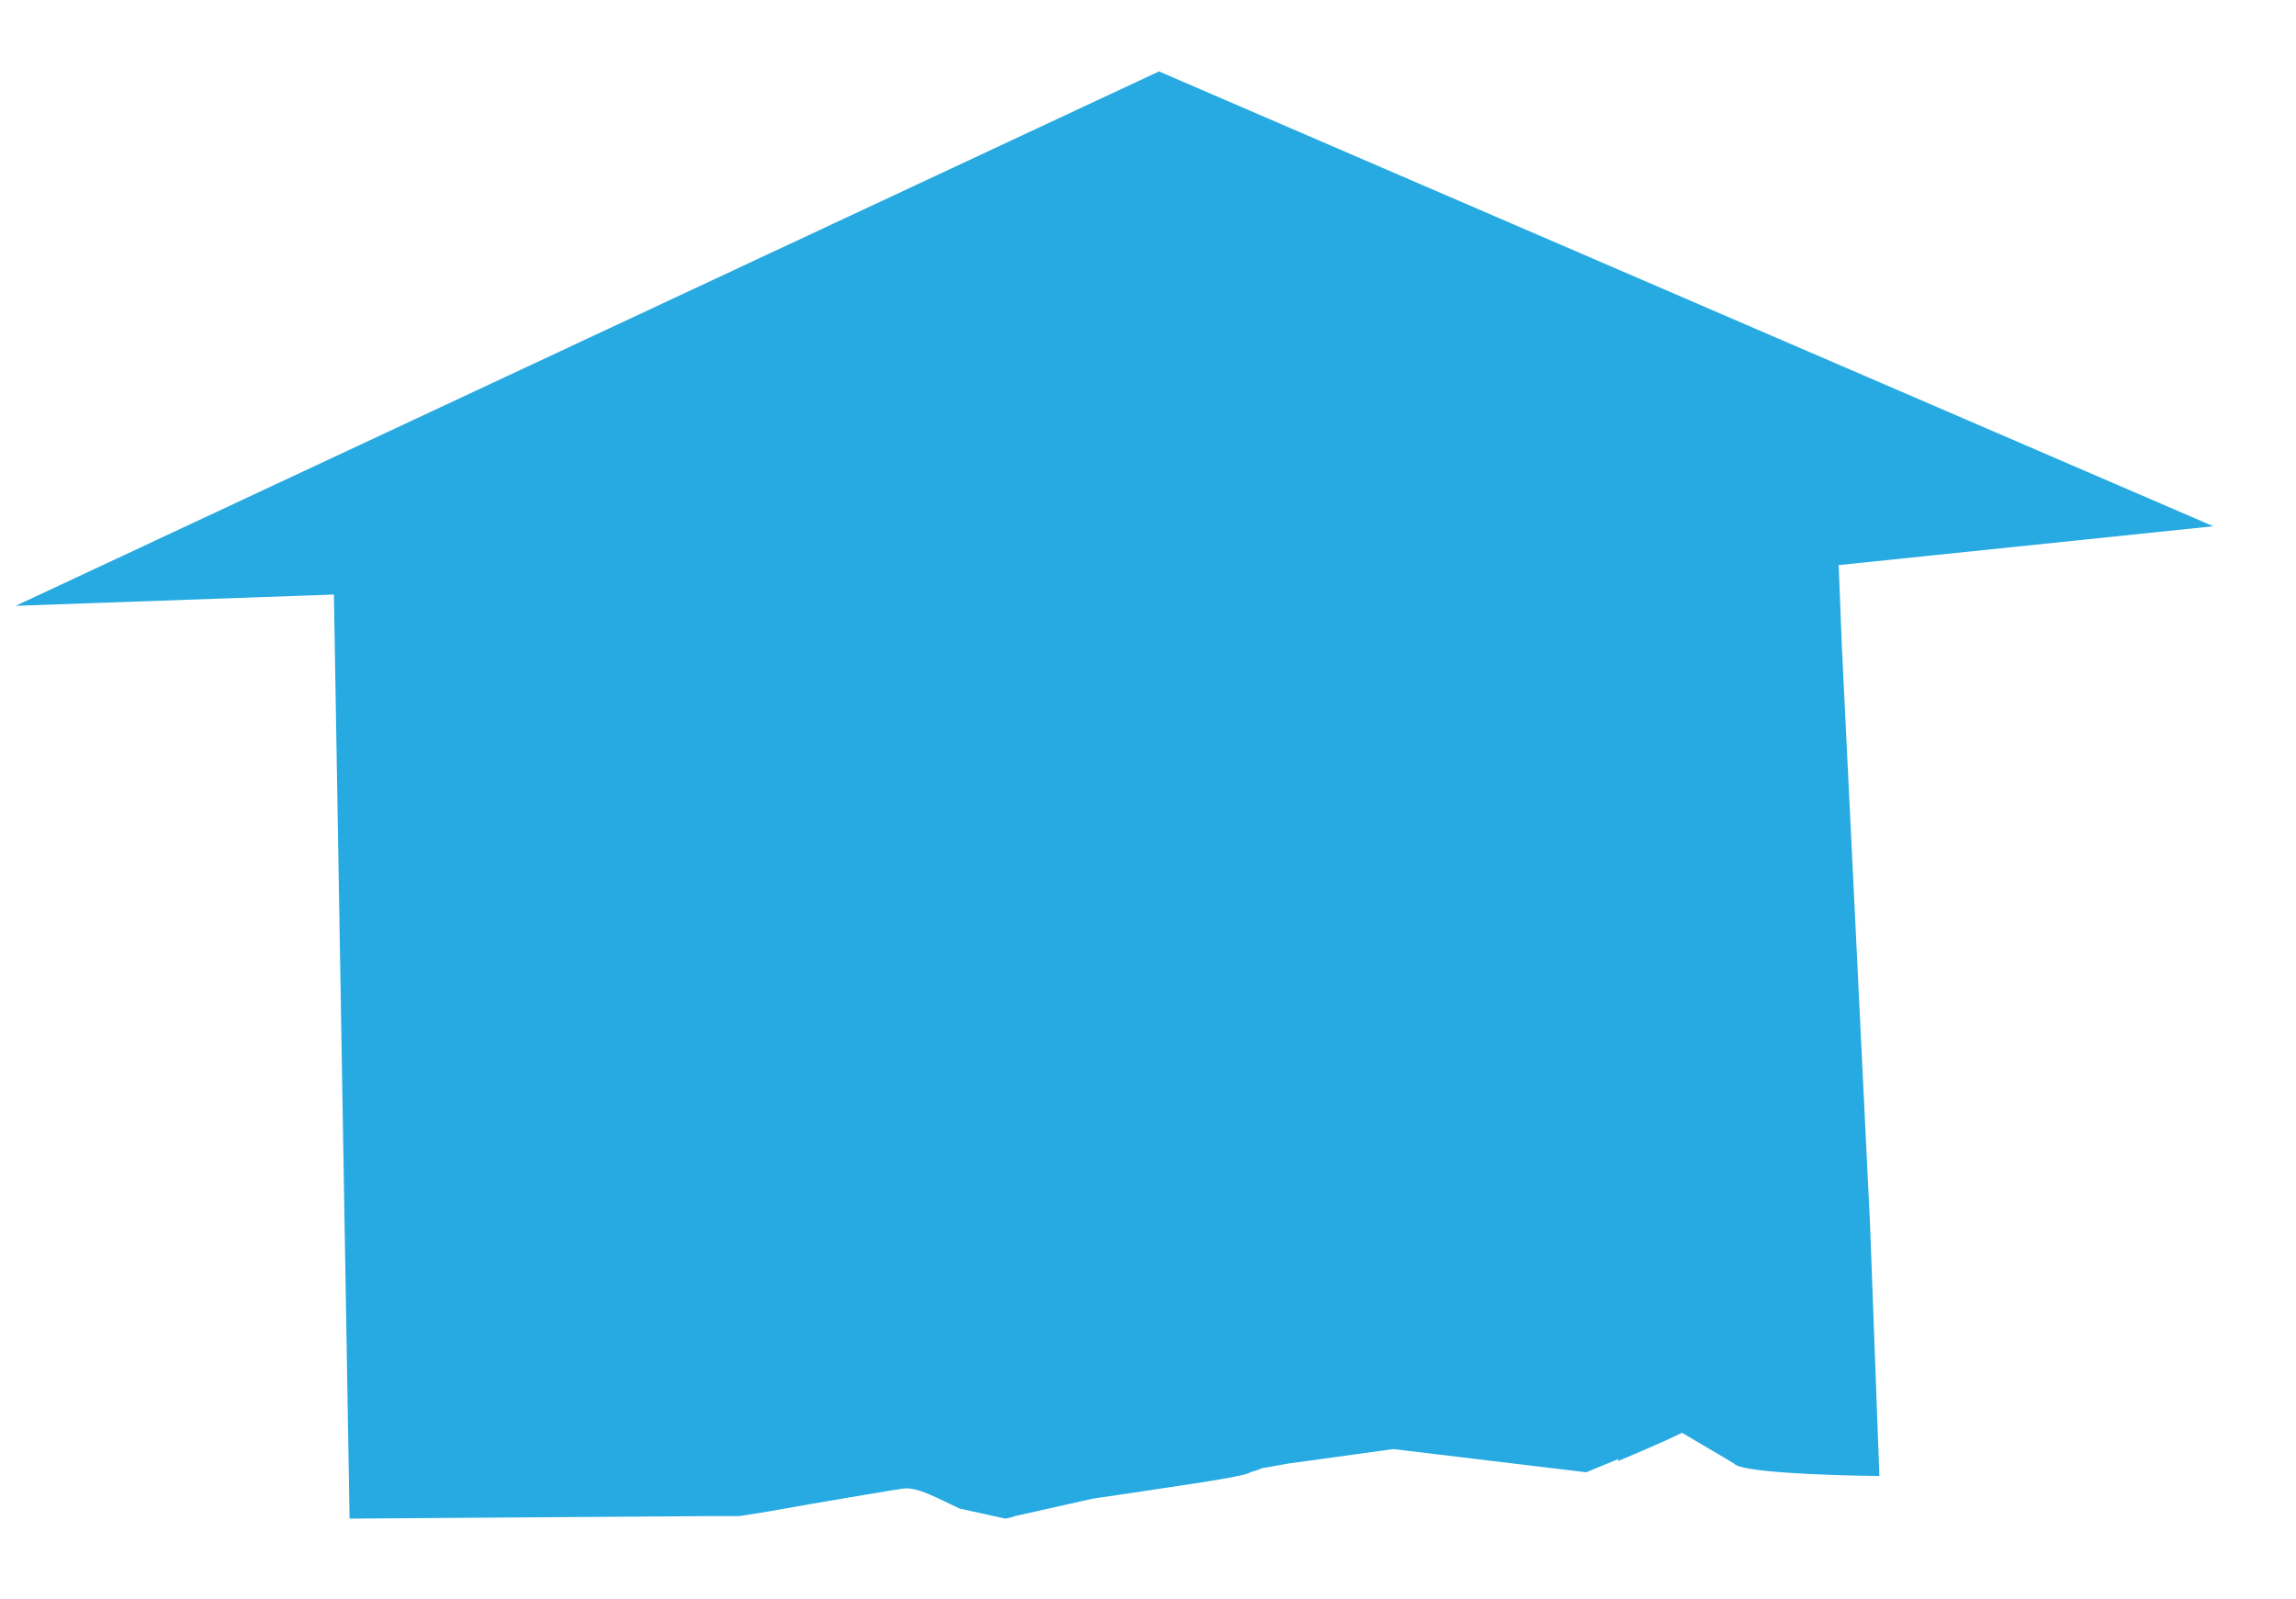 <svg version="1" xmlns="http://www.w3.org/2000/svg" width="366.5" height="255.2" viewBox="0 0 366.5 255.2"><path fill="#27AAE1" d="M294 103l-.5-12.8 59.8-6.2L185 11.4 2.5 96.7l50.8-1.8 2.5 147.5 57-.4h5.2s2-.3 5-.8l6.8-1.2c5.9-1 12.3-2.1 14.4-2.4 2.3-.3 5.5 1.6 9 3.2l7.3 1.6c.5-.1 1-.2 1.5-.4l12.5-2.8 4.8-.7c9.2-1.4 18.7-2.7 20.1-3.4.3-.2.9-.3 1.8-.6v-.1l4.5-.8 16.7-2.3 30.8 3.7 5.1-2.1v.3c3.1-1.3 7.1-3 10.2-4.5l8.3 4.9c1.2 1.8 23.2 2 23.2 2l-1.5-40.3L294 103z"/></svg>